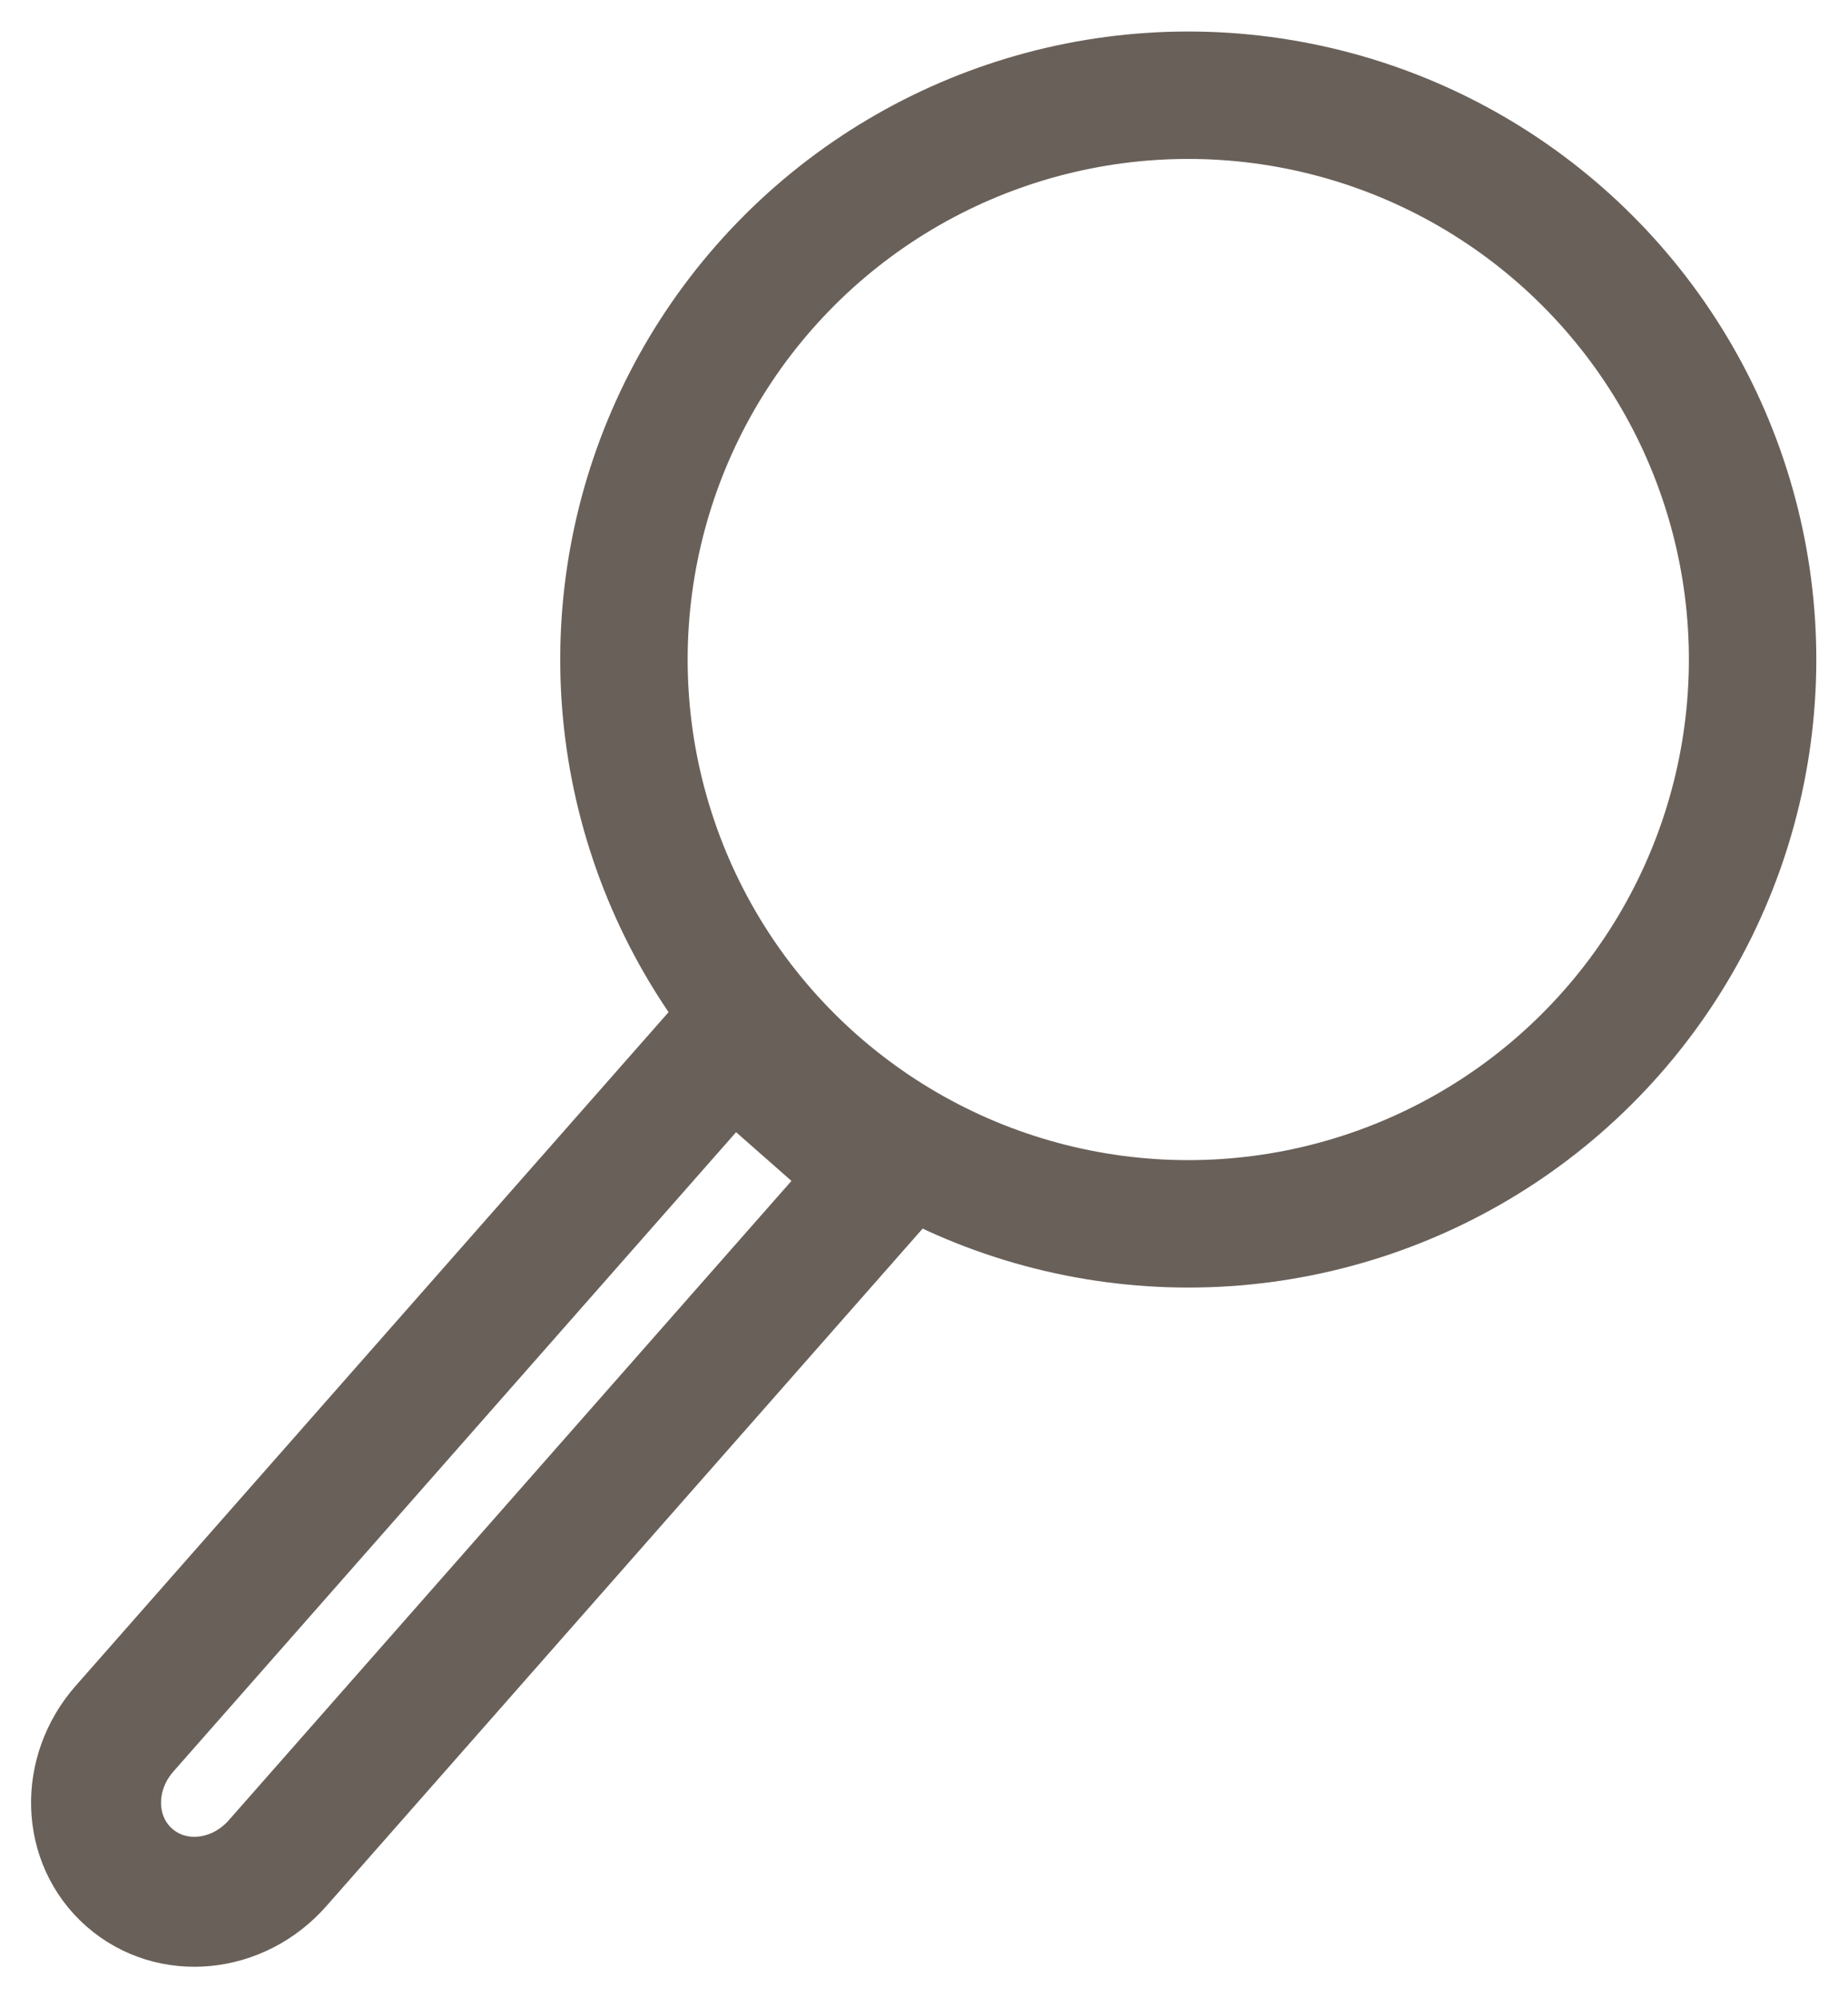 <?xml version="1.0" encoding="UTF-8" standalone="no"?>
<!-- Created with Inkscape (http://www.inkscape.org/) -->

<svg
   xmlns:dc="http://purl.org/dc/elements/1.1/"
   xmlns:cc="http://creativecommons.org/ns#"
   xmlns:rdf="http://www.w3.org/1999/02/22-rdf-syntax-ns#"
   xmlns:svg="http://www.w3.org/2000/svg"
   xmlns="http://www.w3.org/2000/svg"
   xmlns:sodipodi="http://sodipodi.sourceforge.net/DTD/sodipodi-0.dtd"
   xmlns:inkscape="http://www.inkscape.org/namespaces/inkscape"
   width="116.625mm"
   height="126.099mm"
   viewBox="0 0 413.238 446.806"
   id="svg5419"
   version="1.1"
   inkscape:version="0.91pre4 r13712"
   sodipodi:docname="search.svg">
  <defs
     id="defs5421" />
  <sodipodi:namedview
     id="base"
     pagecolor="#ffffff"
     bordercolor="#666666"
     borderopacity="1.0"
     inkscape:pageopacity="0.0"
     inkscape:pageshadow="2"
     inkscape:zoom="0.35"
     inkscape:cx="-235.055"
     inkscape:cy="146.26025"
     inkscape:document-units="px"
     inkscape:current-layer="layer1"
     showgrid="false"
     fit-margin-top="2"
     fit-margin-left="2"
     fit-margin-right="2"
     fit-margin-bottom="2"
     inkscape:window-width="1600"
     inkscape:window-height="837"
     inkscape:window-x="-8"
     inkscape:window-y="-8"
     inkscape:window-maximized="1" />
  <g
     inkscape:label="Layer 1"
     inkscape:groupmode="layer"
     id="layer1"
     transform="translate(-188.626,-231.816)">
    <g
       id="g4831"
       transform="matrix(1.426,1.255,-1.255,1.426,3.603,618.3)">
      <circle
         r="66.429"
         cy="-251.209"
         cx="95"
         id="path4820"
         style="opacity:1;fill:#eee7e7;fill-opacity:0;stroke:#696059;stroke-width:15;stroke-miterlimit:4;stroke-dasharray:none;stroke-opacity:1" />
      <path
         inkscape:connector-curvature="0"
         id="rect4822"
         d="m 84.15,-181.924 0,107.914 c 0,7.088 5.348,12.793 11.992,12.793 6.644,0 11.992,-5.705 11.992,-12.793 l 0,-107.914 -23.984,0 z"
         style="opacity:1;fill:#eee7e7;fill-opacity:0;stroke:#696059;stroke-width:15.301;stroke-miterlimit:4;stroke-dasharray:none;stroke-opacity:1" />
    </g>
  </g>
</svg>
